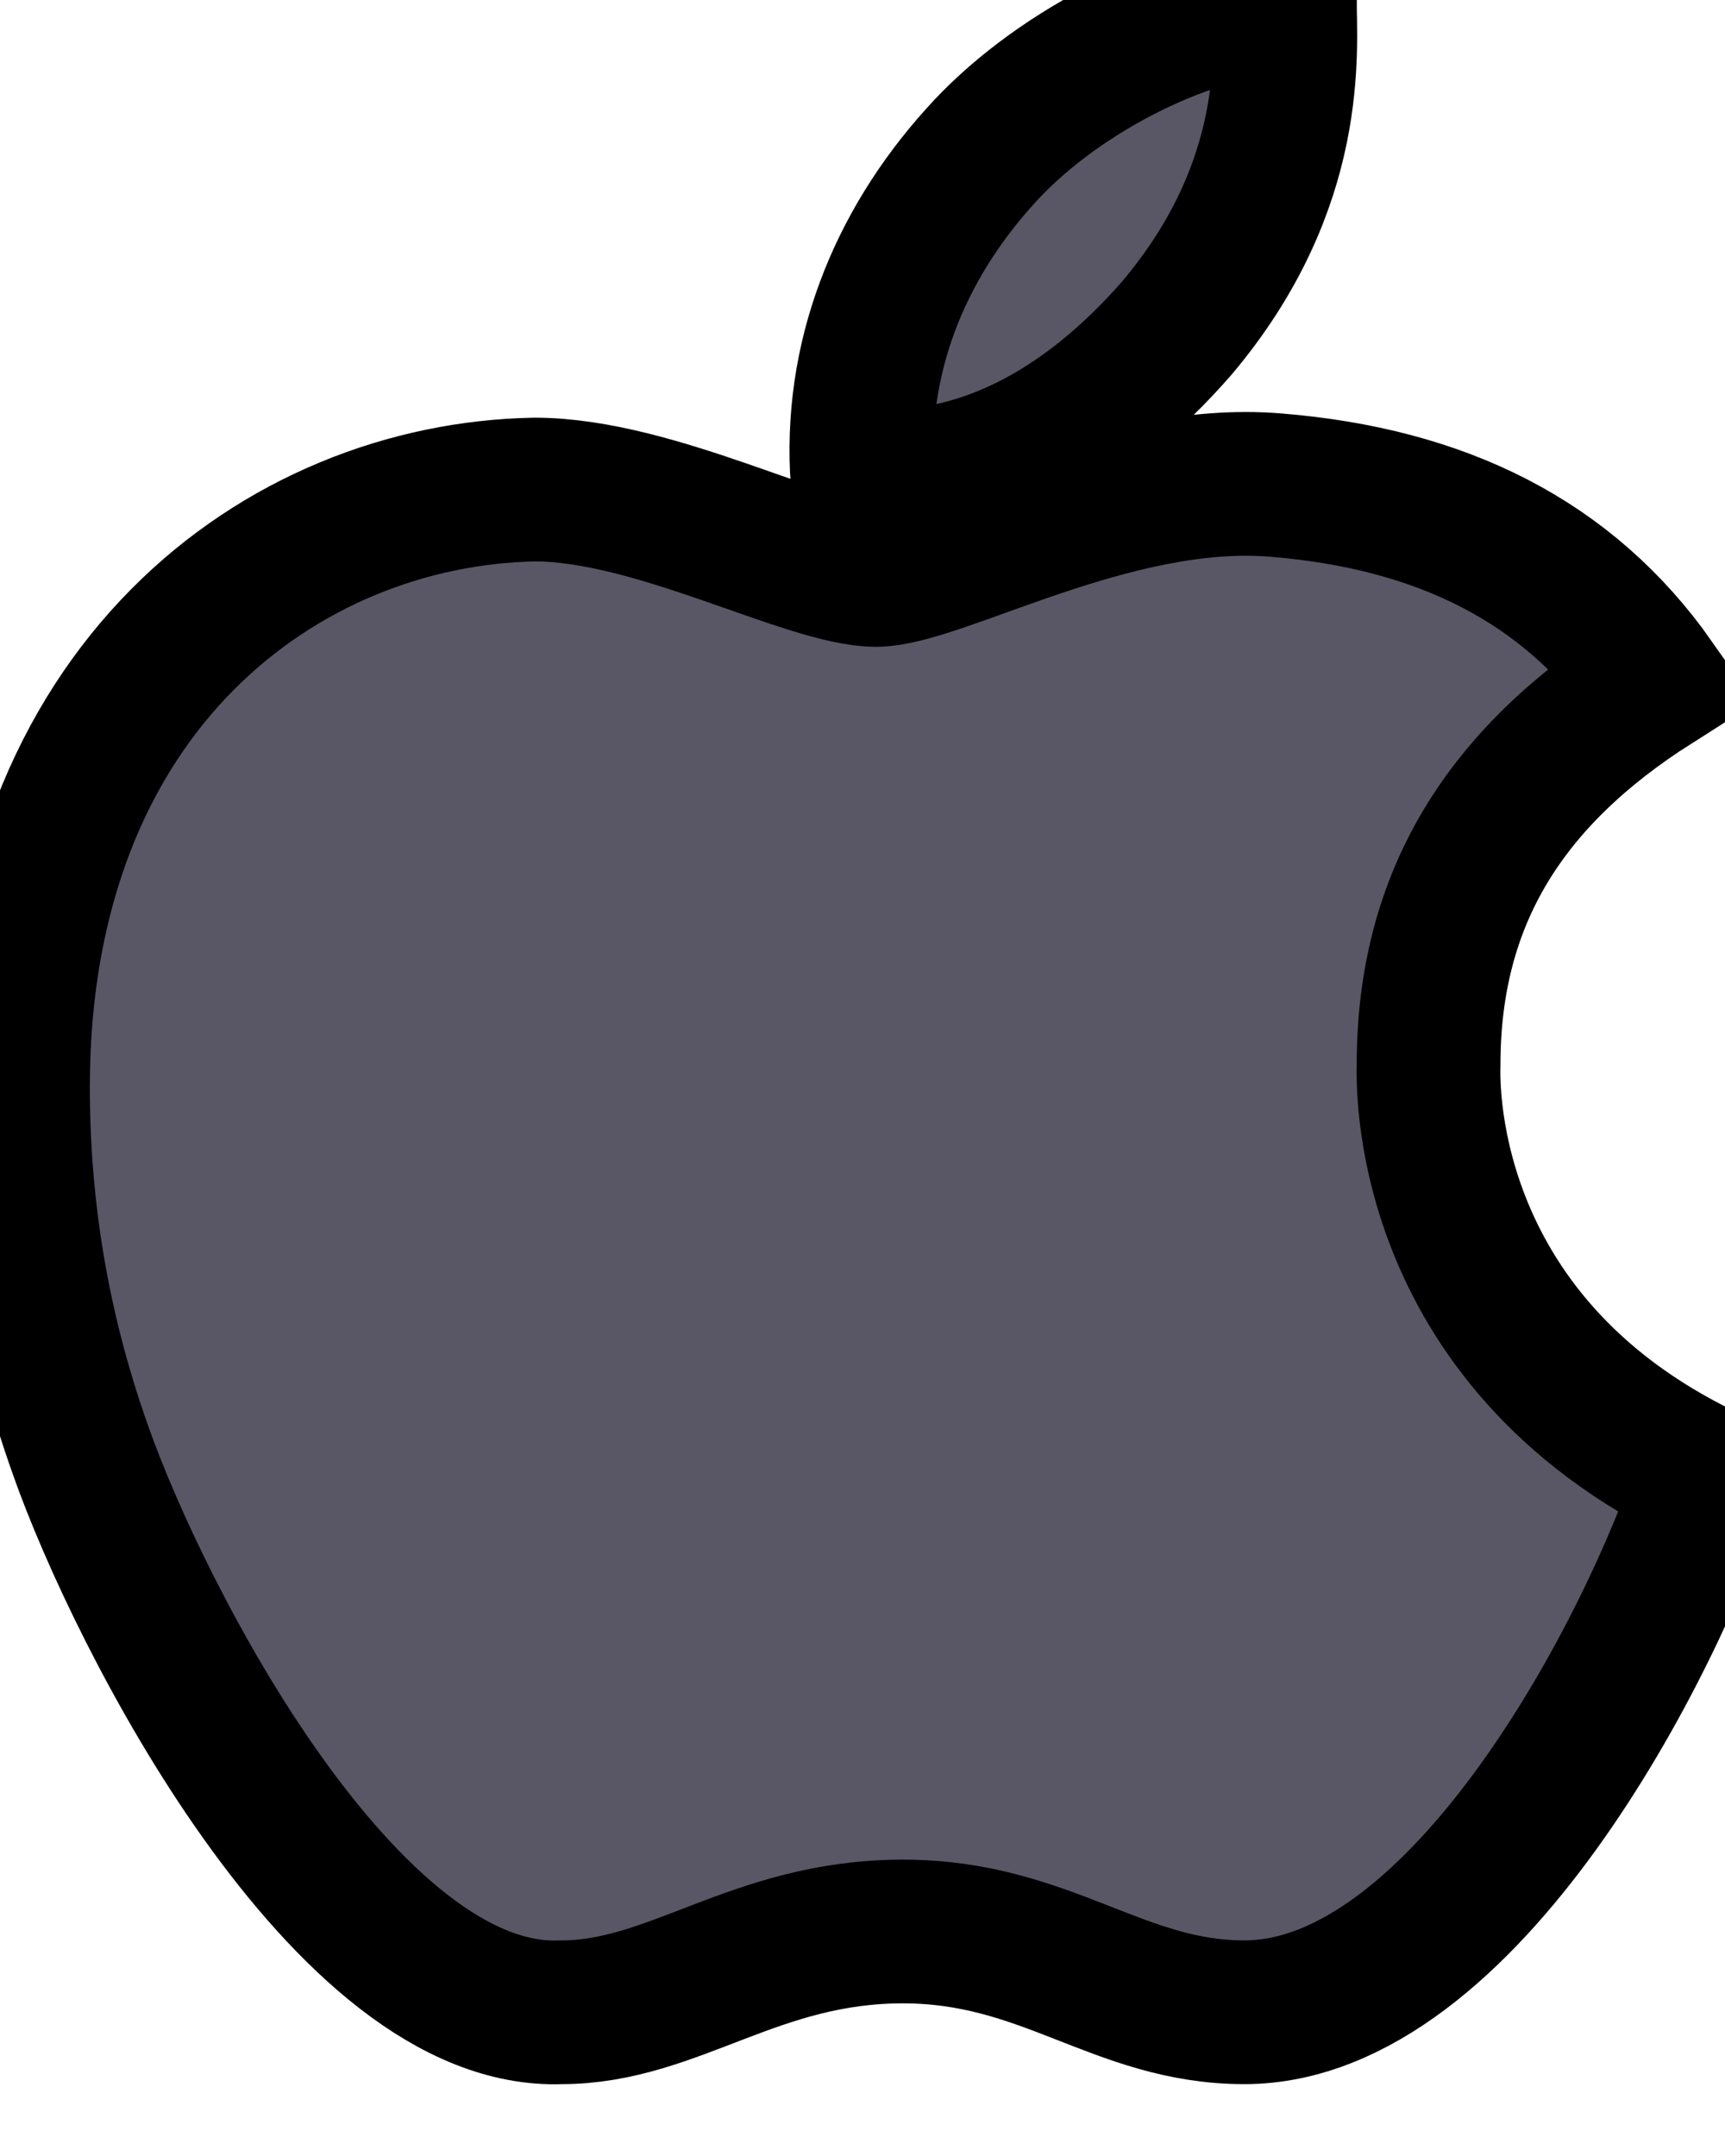 <svg width="12" height="15" viewBox="0 0 12 15" fill="currentColor" stroke="currentColor" xmlns="http://www.w3.org/2000/svg">
<path d="M9.938 7.406C9.938 6.25 10.469 5.406 11.5 4.75C10.906 3.906 10.031 3.469 8.875 3.375C7.75 3.281 6.531 4 6.094 4C5.625 4 4.562 3.406 3.719 3.406C1.969 3.438 0.125 4.781 0.125 7.562C0.125 8.375 0.25 9.219 0.562 10.094C0.969 11.25 2.406 14.062 3.906 14C4.688 14 5.25 13.438 6.281 13.438C7.281 13.438 7.781 14 8.656 14C10.188 14 11.5 11.438 11.875 10.281C9.844 9.312 9.938 7.469 9.938 7.406ZM8.188 2.281C9.031 1.281 8.938 0.344 8.938 0C8.188 0.062 7.312 0.531 6.812 1.094C6.25 1.719 5.938 2.5 6 3.344C6.812 3.406 7.562 3 8.188 2.281Z" fill="#595766"/>
</svg>
